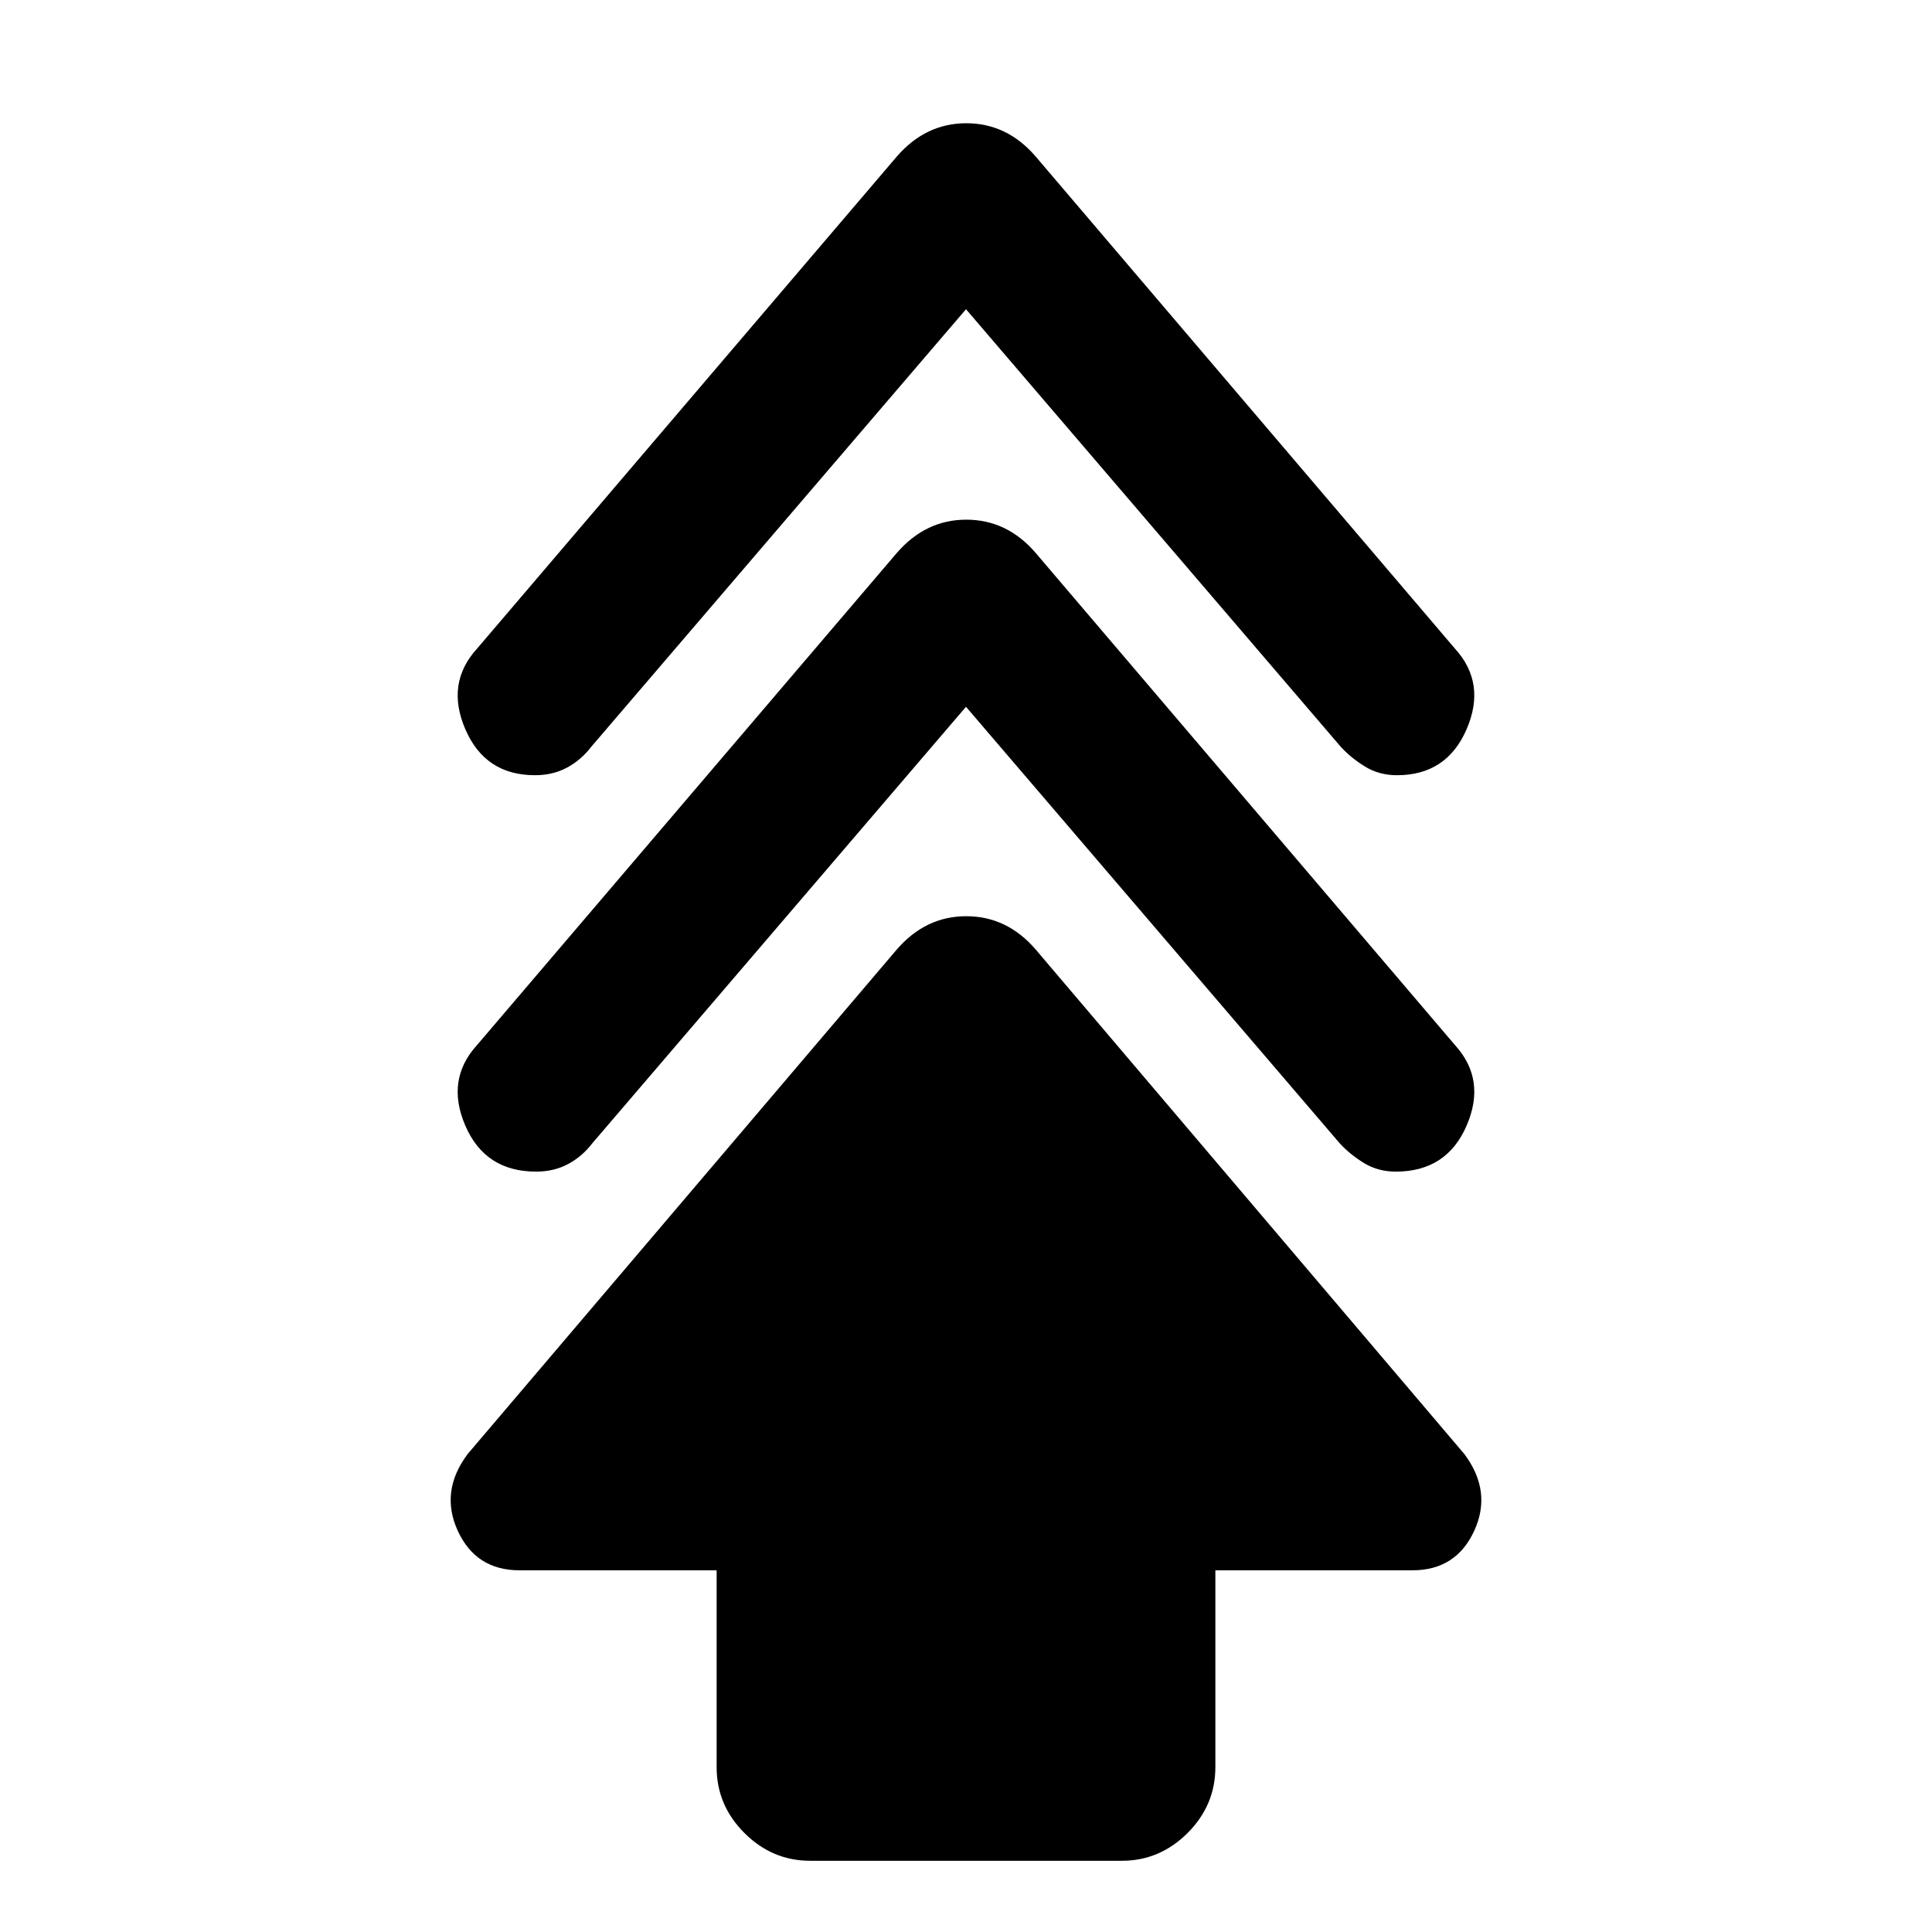 <svg xmlns="http://www.w3.org/2000/svg" height="20" viewBox="0 -960 960 960" width="20"><path d="M356.09-81.89v-97.83H258.2q-21.72 0-30.73-19.62-9.01-19.62 4.94-38.2l213.1-250.55q14.34-16.65 34.62-16.65 20.27 0 34.48 16.52l212.98 250.68q13.95 18.58 4.94 38.2-9.01 19.62-30.73 19.62h-97.89v97.83q0 18.89-13.8 32.69-13.81 13.81-32.7 13.81H402.59q-18.89 0-32.7-13.81-13.8-13.8-13.8-32.69ZM480-608.8 294.41-392.02q-5.06 6.63-12.09 10.41-7.03 3.78-15.93 3.78-25.33 0-35.18-22.85-9.84-22.86 5.85-40.06l208.42-244.34q14.37-16.7 34.65-16.7 20.27 0 34.48 16.52l208.33 244.52q15.69 17.2 5.81 40.06-9.88 22.85-35.17 22.85-8.9 0-15.91-4.31-7.02-4.32-12.08-9.88L480-608.8Zm0-197.55L293.85-589q-5.07 6.63-12.09 10.41-7.03 3.79-15.94 3.79-24.76 0-34.61-22.86-9.84-22.86 5.85-40.06l208.42-244.34q14.37-16.7 34.65-16.7 20.27 0 34.48 16.52l208.33 244.52q15.69 17.2 5.81 40.06-9.88 22.86-34.61 22.86-8.89 0-15.91-4.32-7.01-4.31-12.08-9.88L480-806.35Z"/></svg>